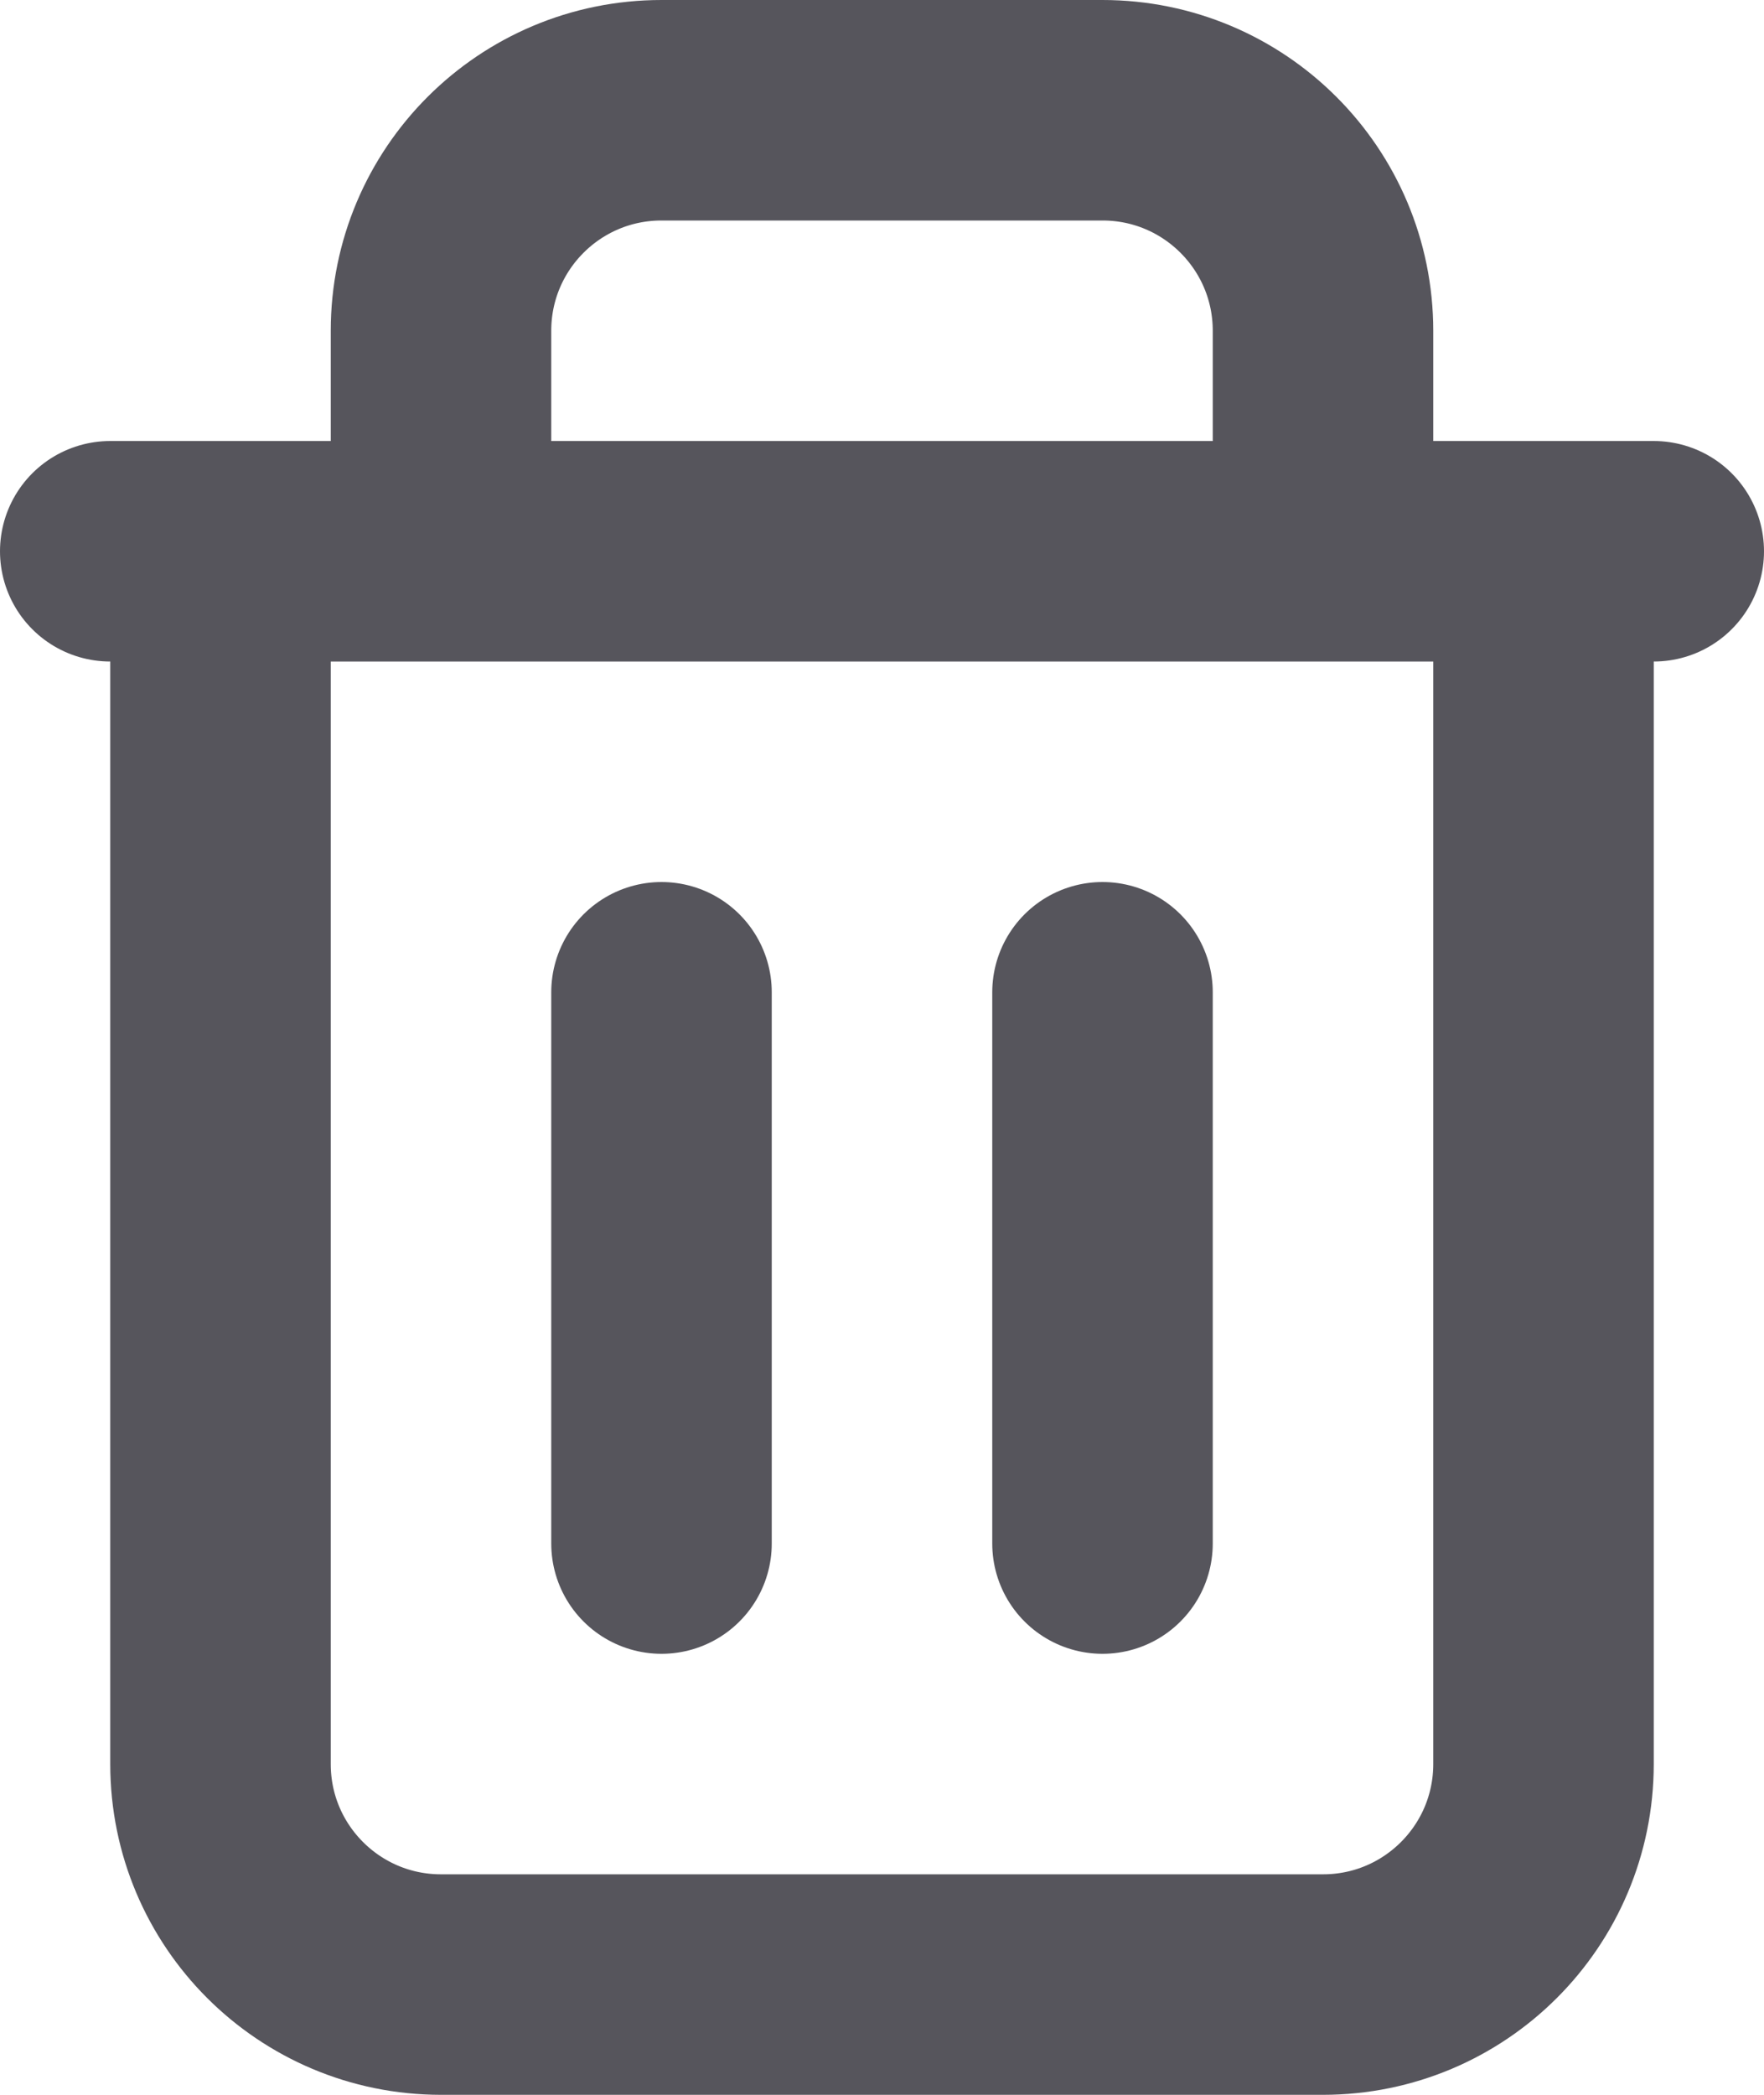 <svg width="16" height="19" viewBox="0 0 16 19" fill="none" xmlns="http://www.w3.org/2000/svg">
<path d="M2 5V16C2 17.105 2.895 18 4 18H12C13.105 18 14 17.105 14 16V5M2 5H1M2 5H4M14 5H15M14 5H12M4 5V3C4 1.895 4.895 1 6 1H10C11.105 1 12 1.895 12 3V5M4 5H12M6 9V14M10 9V14" stroke="#56555C" stroke-width="2" stroke-linecap="round" stroke-linejoin="round"/>
</svg>
